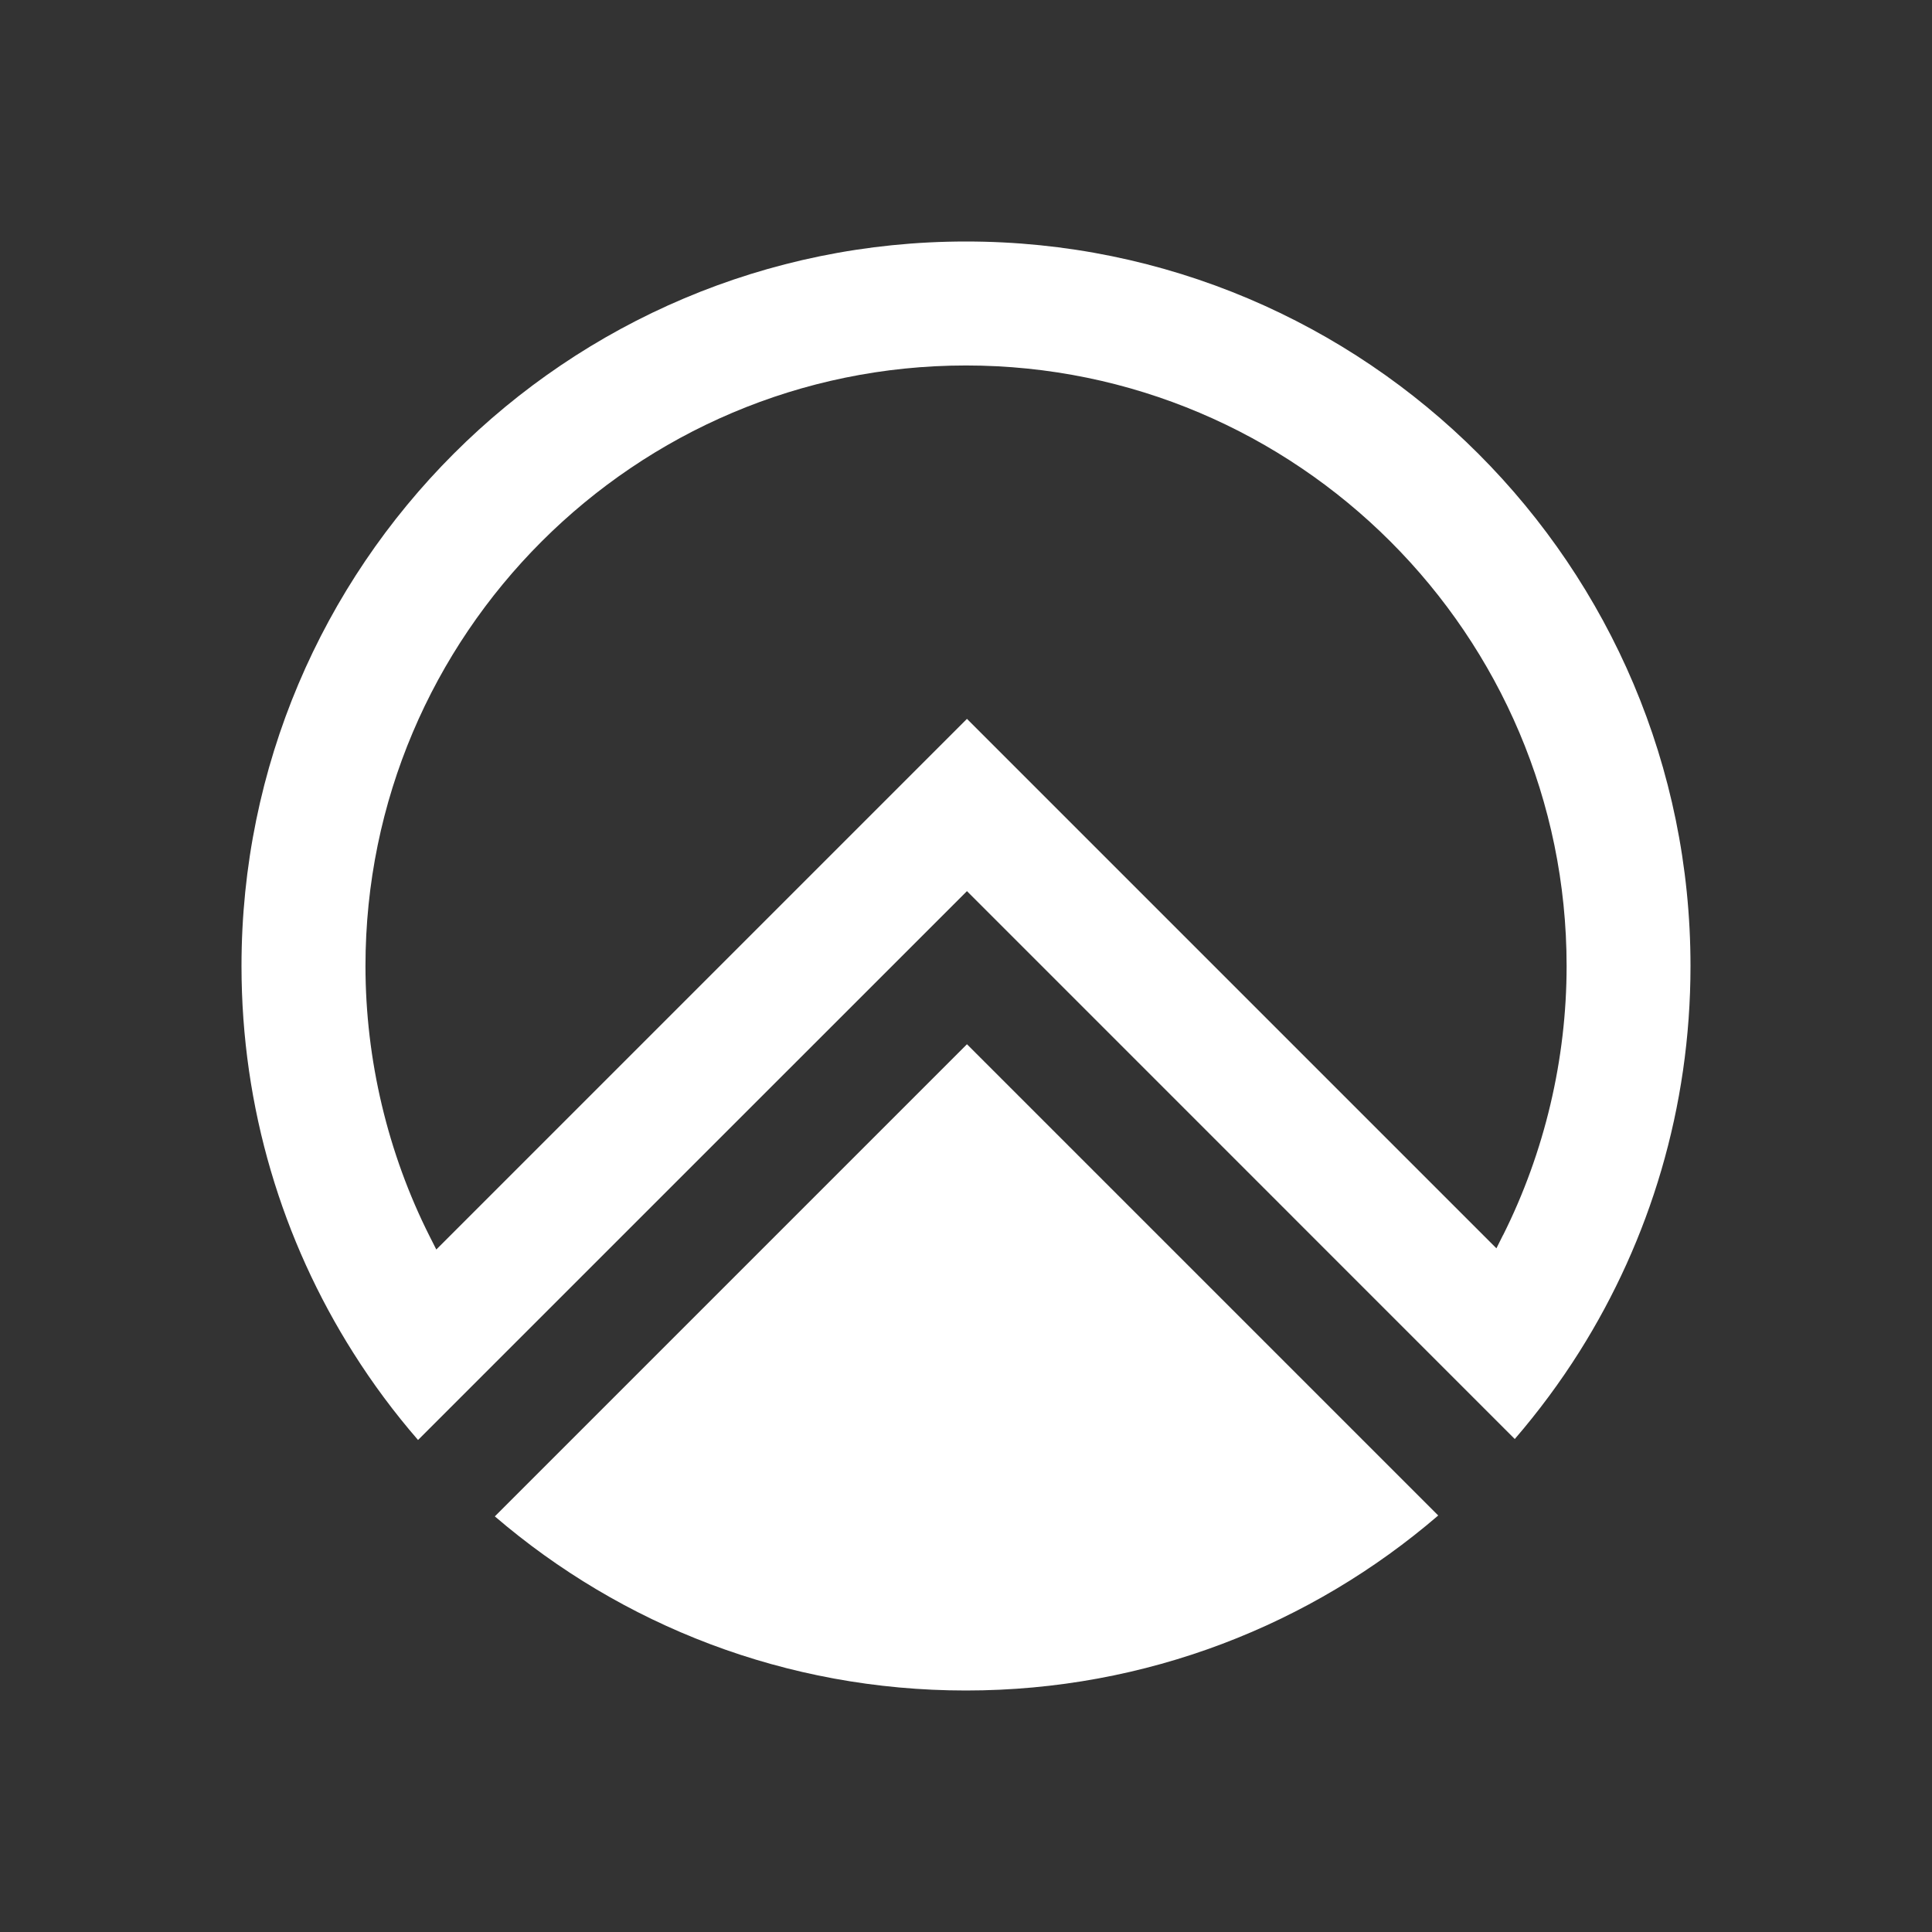 <svg width="24" height="24" viewBox="0 0 24 24" fill="none" xmlns="http://www.w3.org/2000/svg">
<rect x="0" y="0" width="24" height="24" fill="#333333" stroke="none"/>
<path fill-rule="evenodd" clip-rule="evenodd" d="M3 12C3 7.03 7.03 3 12 3C16.971 3 21 7.03 21 12C21 13.761 20.494 15.403 19.621 16.79C19.38 17.172 19.111 17.535 18.817 17.876L12.012 11.07L6.159 16.922L5.193 17.888C4.898 17.548 4.629 17.186 4.388 16.804C3.509 15.415 3 13.767 3 12ZM18.589 15.507L18.671 15.343L18.672 15.343C19.188 14.313 19.461 13.157 19.461 12C19.461 7.887 16.114 4.54 12 4.54C7.886 4.54 4.54 7.887 4.54 12C4.54 13.163 4.816 14.324 5.337 15.358L5.42 15.522L12.012 8.93L18.589 15.507ZM12 21C14.241 21 16.291 20.181 17.866 18.826V18.826L12.012 12.972L6.147 18.837C7.72 20.186 9.759 21 12 21Z" fill="white"/>
</svg>
